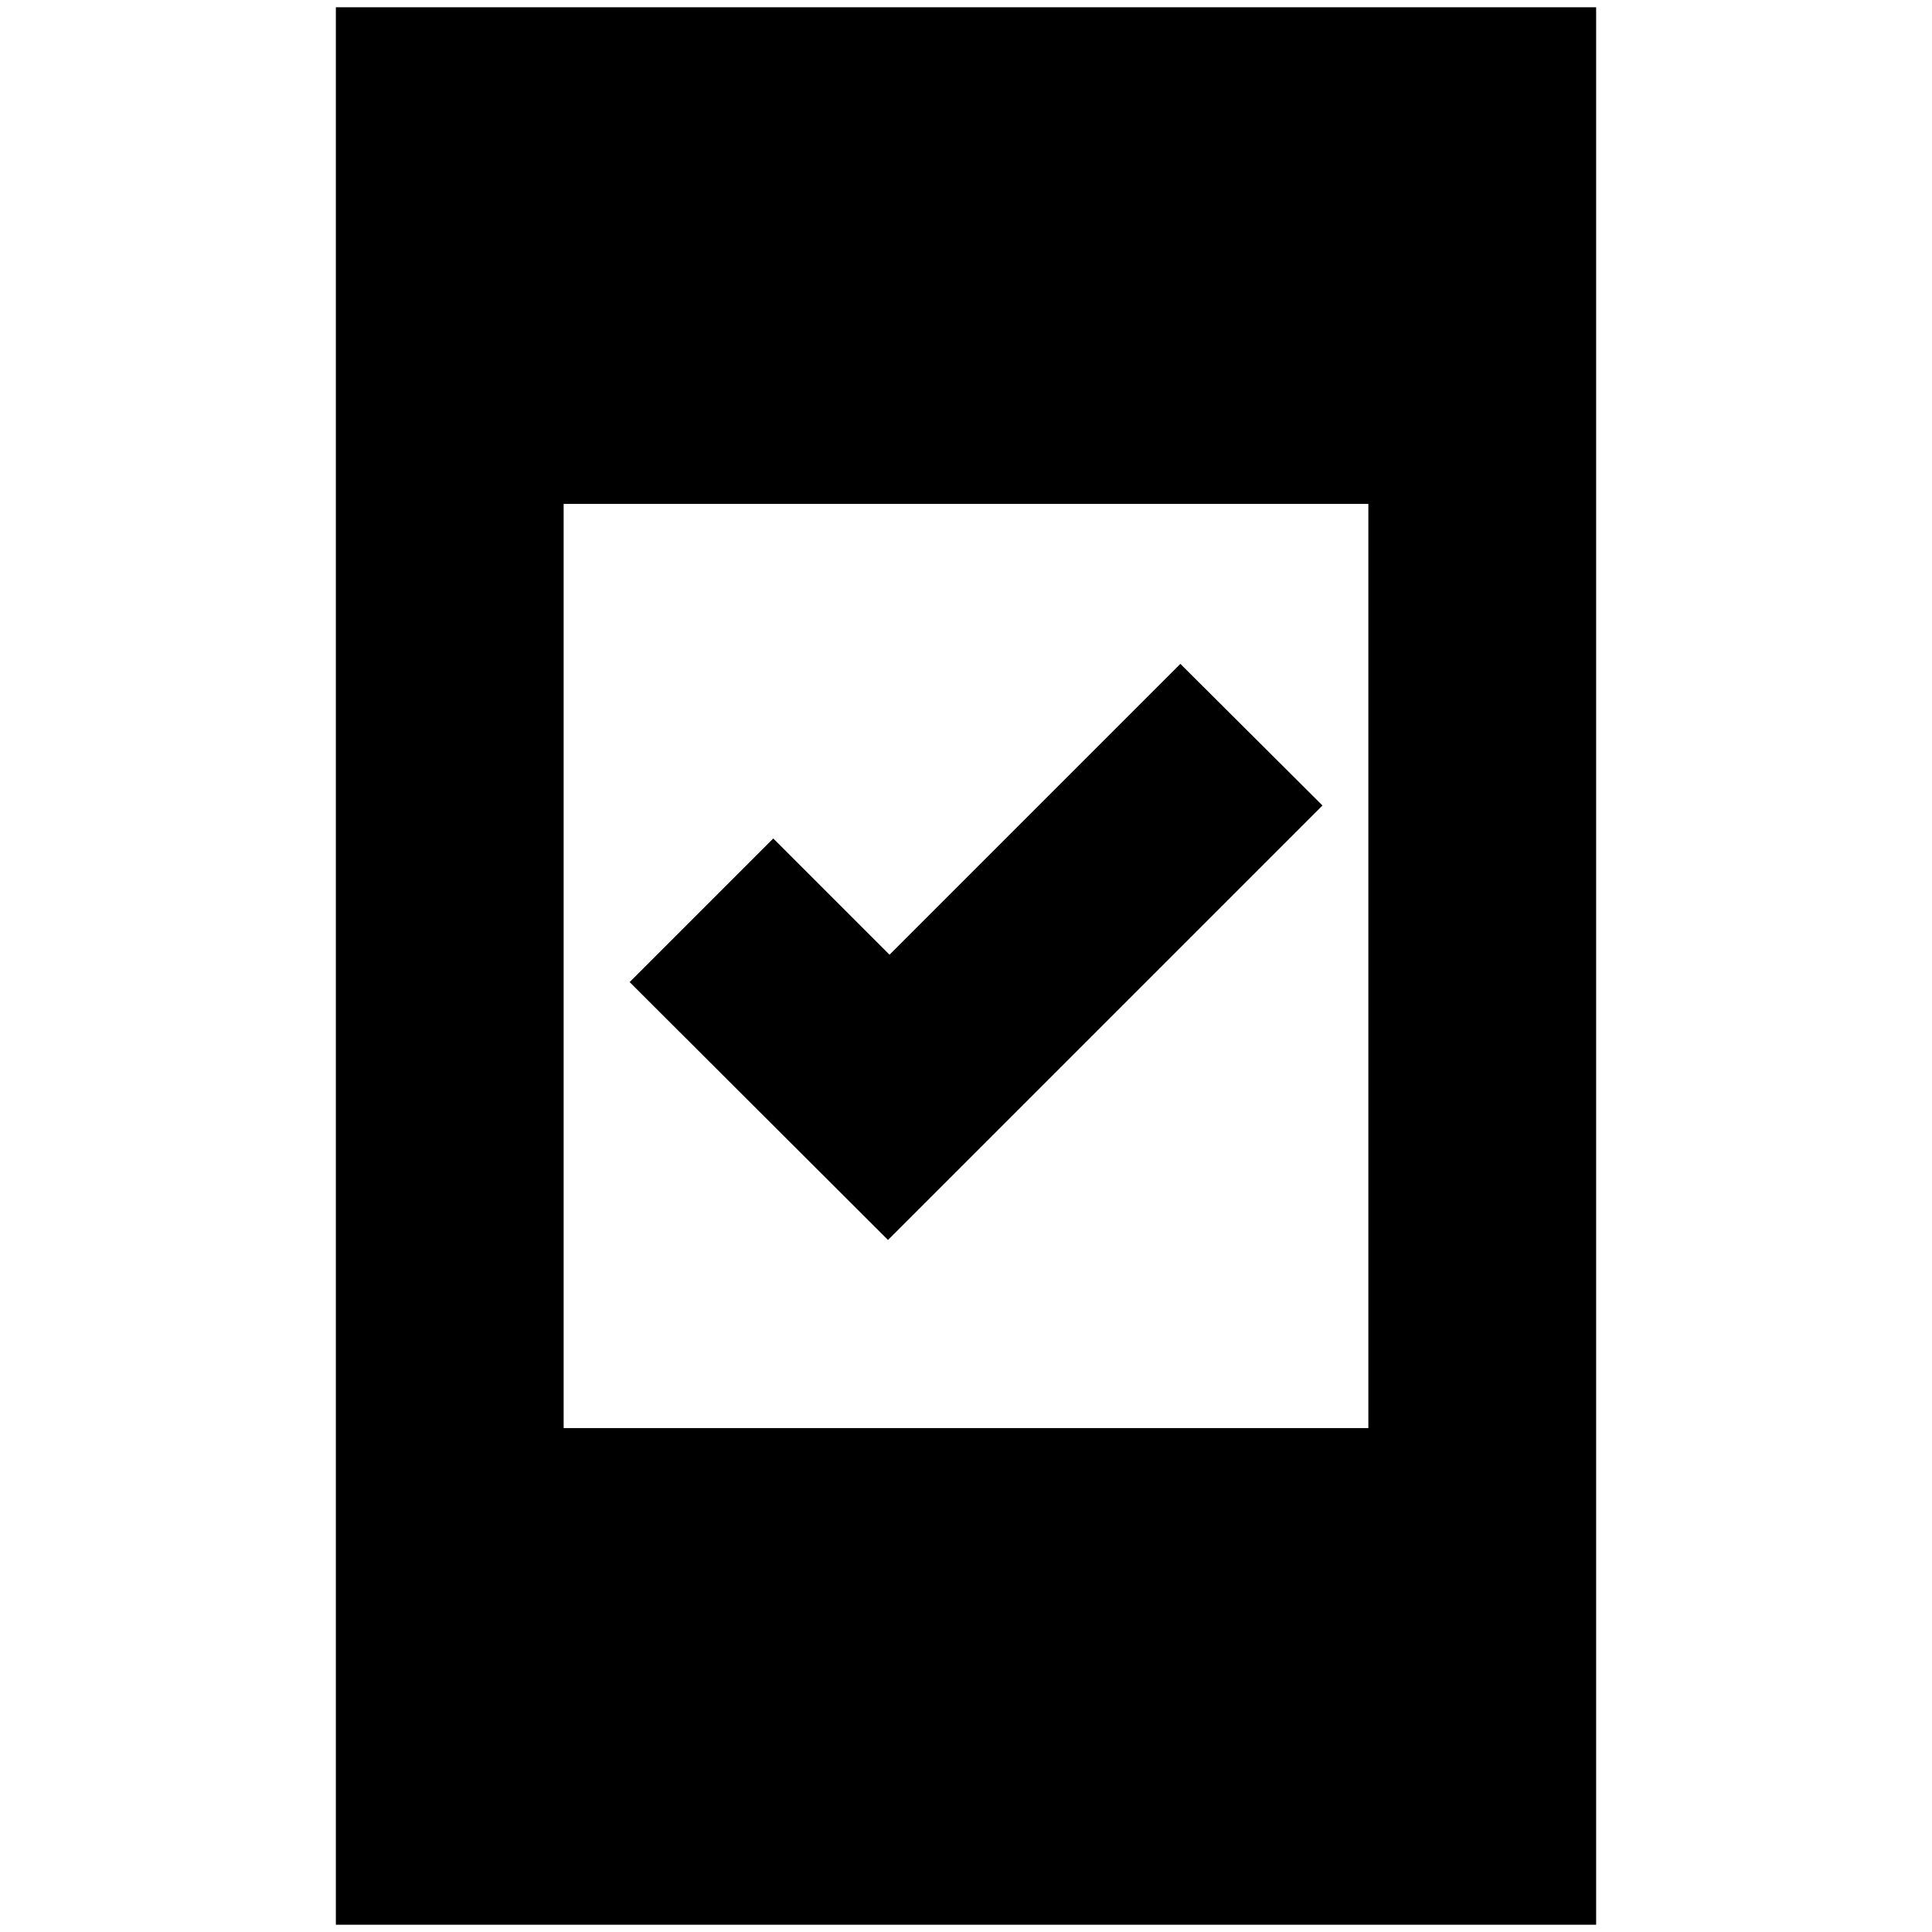 <svg xmlns="http://www.w3.org/2000/svg" height="24" viewBox="0 -960 960 960" width="24"><path d="M441.24-343.87 312.87-472l71.37-71.37L442-485.61l144.52-144.52 70.61 70.37-215.89 215.89ZM166.89-3.61v-952.78h626.22V-3.61H166.89Zm113.18-246.78h399.86v-459.22H280.07v459.22Z"/></svg>